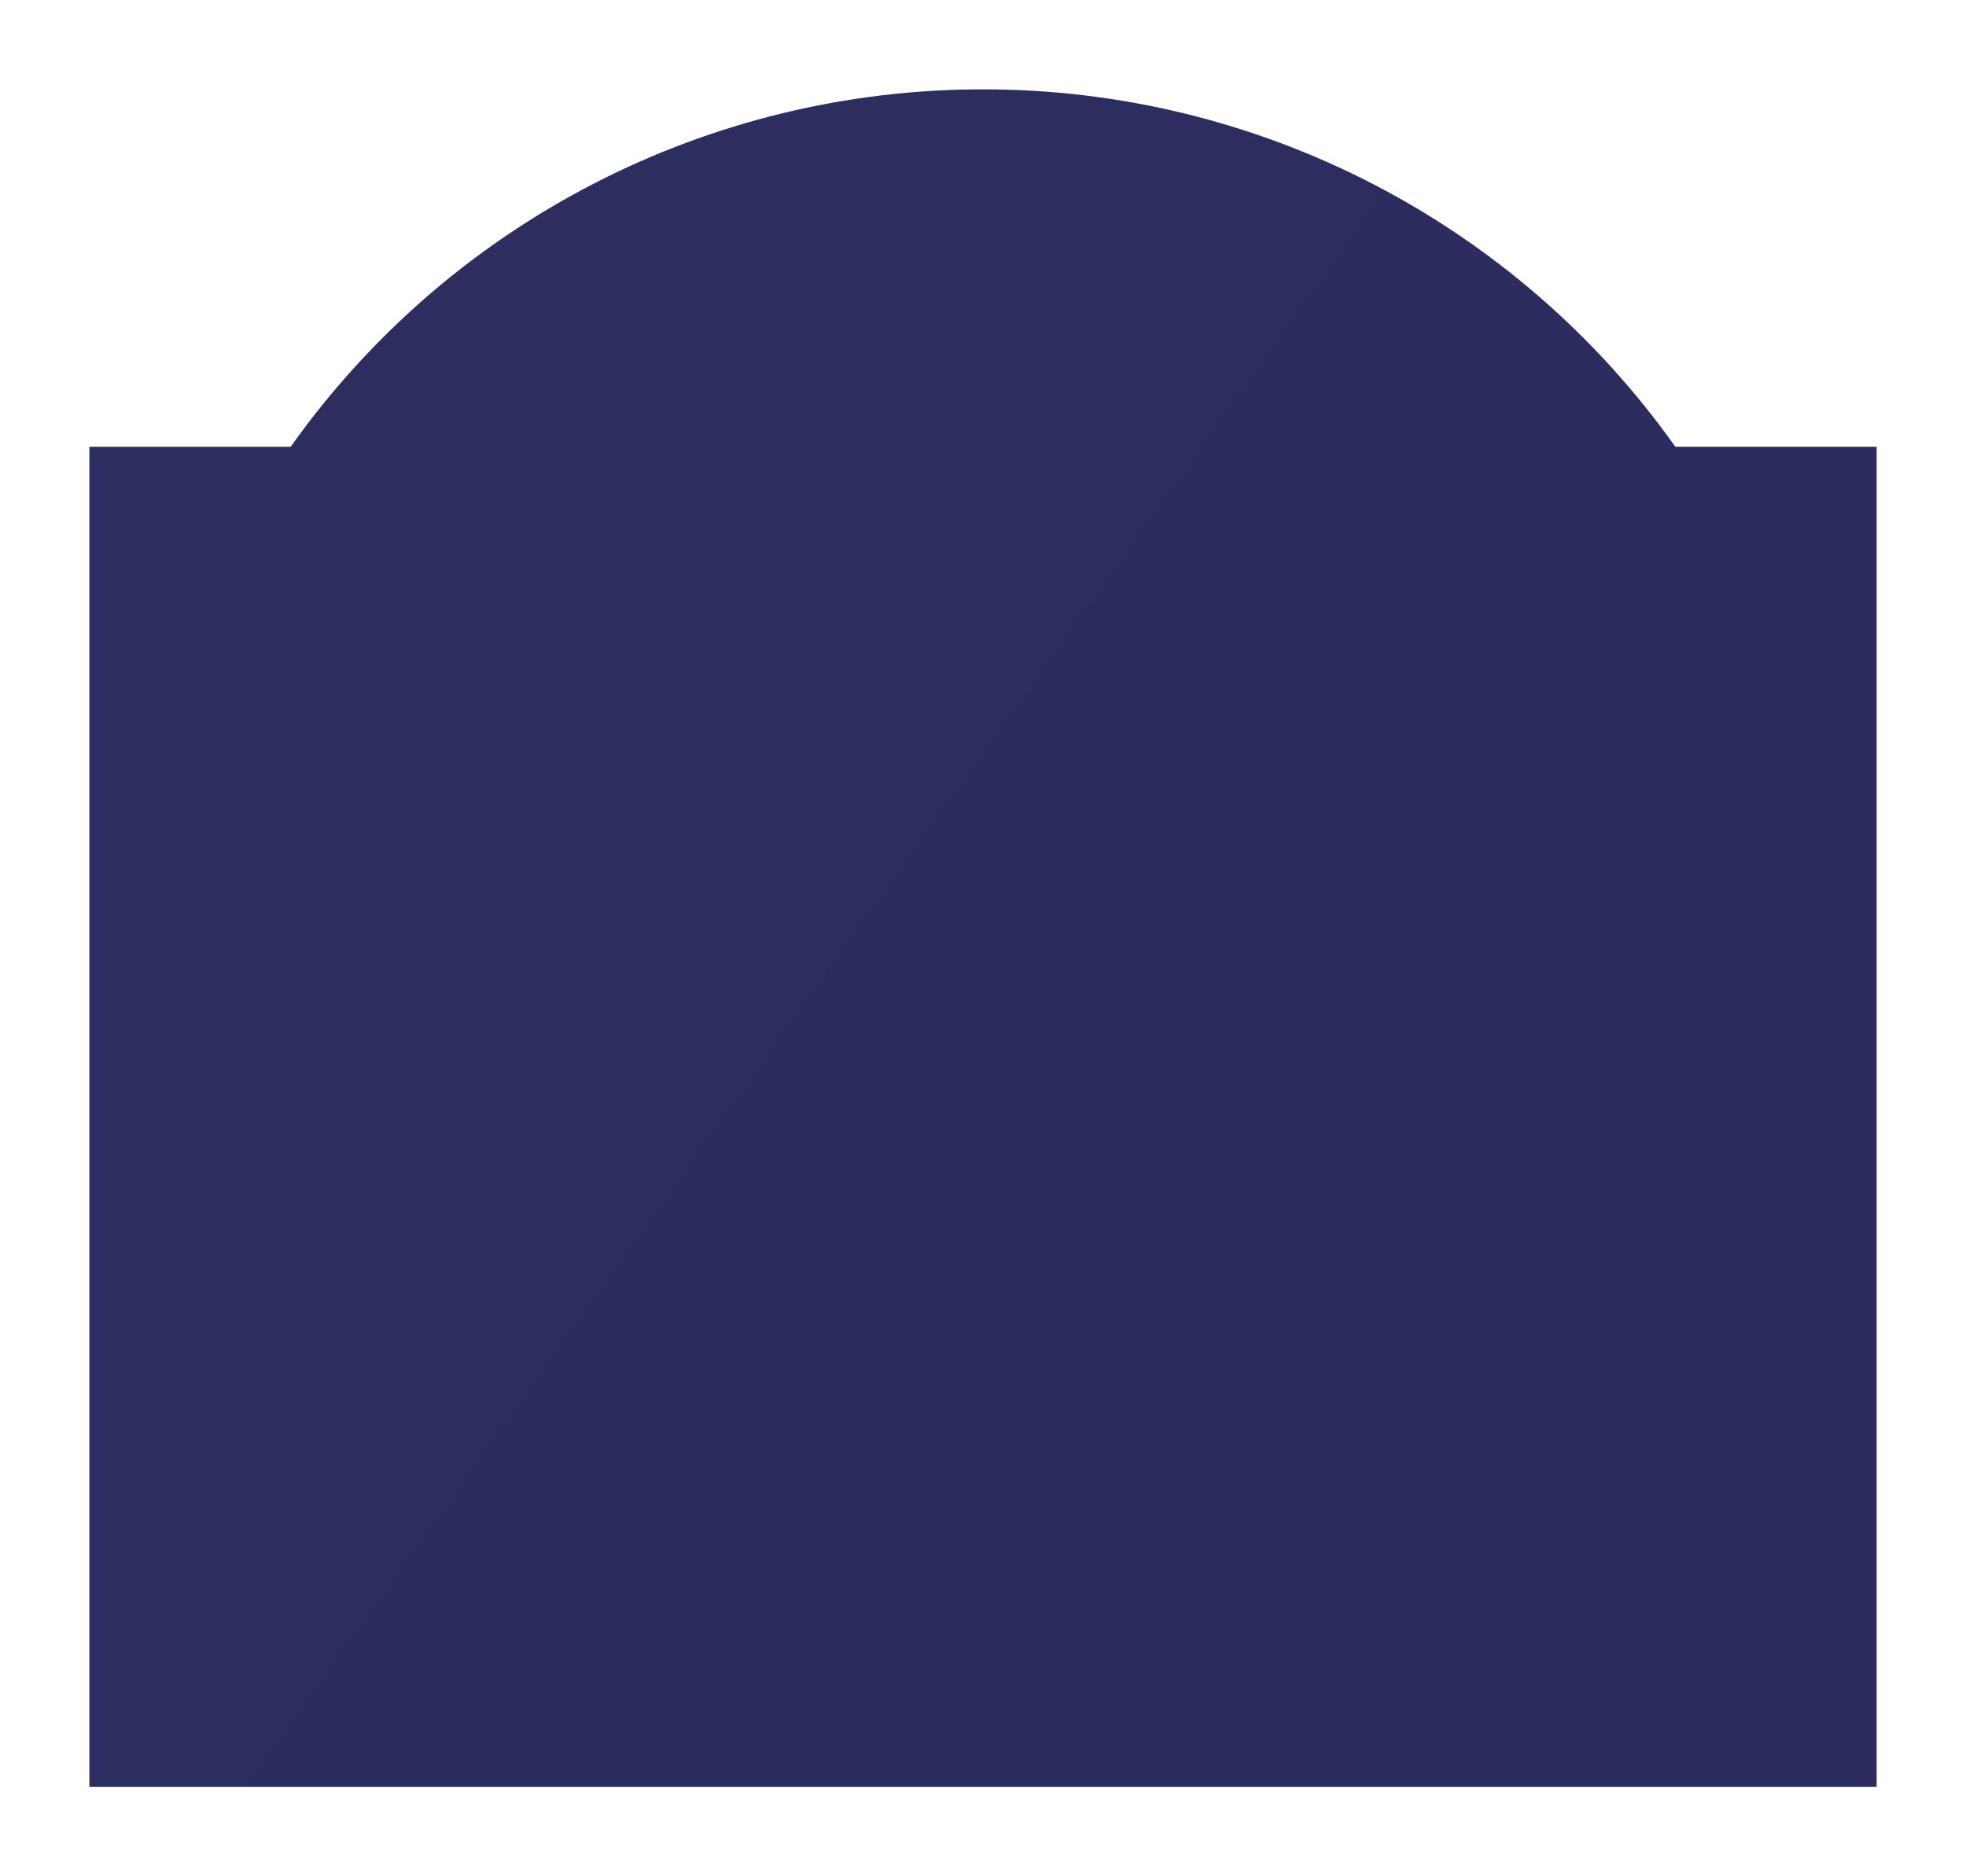 <svg width="88" height="84" viewBox="0 0 88 84" fill="none" xmlns="http://www.w3.org/2000/svg">
<g filter="url(#filter0_d)">
<path d="M44 82H4V22H13.012C16.522 17.05 21.168 13.014 26.56 10.23C31.951 7.446 37.932 5.996 44 6C50.068 5.996 56.049 7.446 61.44 10.23C66.832 13.014 71.478 17.05 74.988 22H84V82H44Z" fill="url(#paint0_linear)"/>
</g>
<defs>
<filter id="filter0_d" x="0" y="0" width="88" height="84" filterUnits="userSpaceOnUse" color-interpolation-filters="sRGB">
<feFlood flood-opacity="0" result="BackgroundImageFix"/>
<feColorMatrix in="SourceAlpha" type="matrix" values="0 0 0 0 0 0 0 0 0 0 0 0 0 0 0 0 0 0 127 0"/>
<feOffset dy="-2"/>
<feGaussianBlur stdDeviation="2"/>
<feColorMatrix type="matrix" values="0 0 0 0 0 0 0 0 0 0 0 0 0 0 0 0 0 0 0.4 0"/>
<feBlend mode="normal" in2="BackgroundImageFix" result="effect1_dropShadow"/>
<feBlend mode="normal" in="SourceGraphic" in2="effect1_dropShadow" result="shape"/>
</filter>
<linearGradient id="paint0_linear" x1="-853.12" y1="25.912" x2="342.004" y2="878.719" gradientUnits="userSpaceOnUse">
<stop stop-color="#31326C"/>
<stop offset="0.468" stop-color="#2D2E60"/>
<stop offset="1" stop-color="#242658"/>
</linearGradient>
</defs>
</svg>
